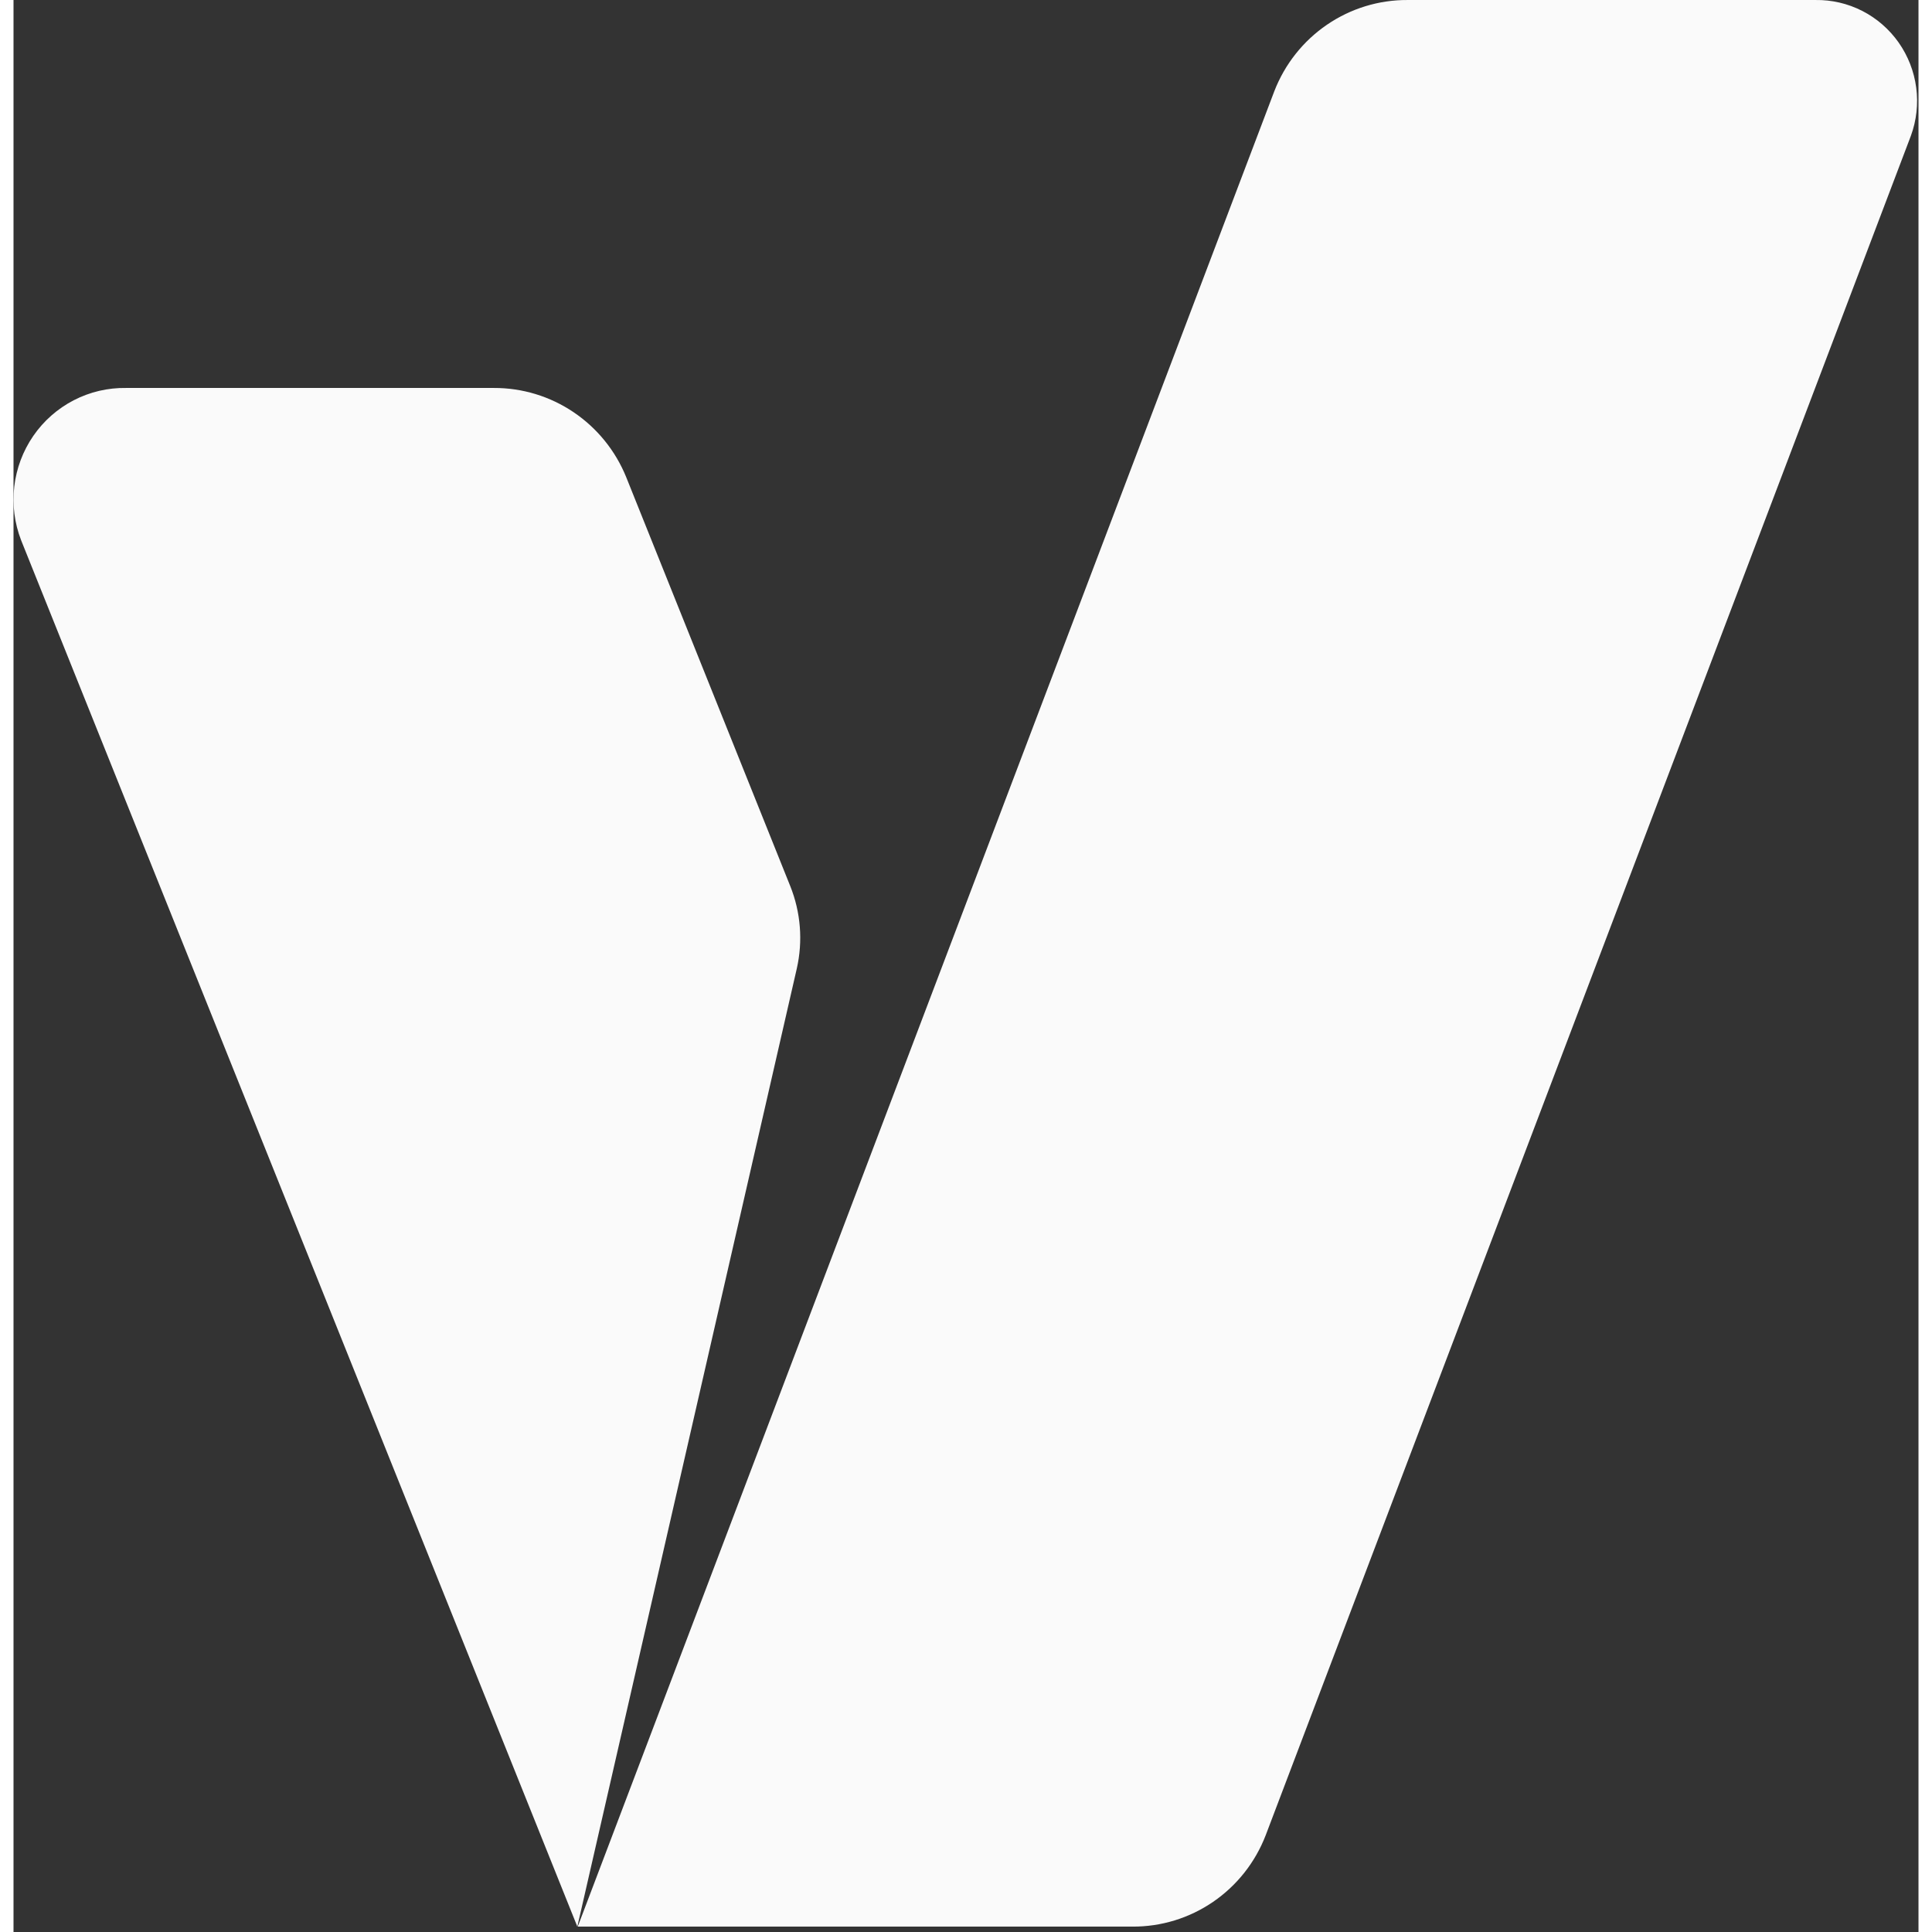 <svg width="16" height="16" viewBox="0 0 141 143" fill="none" xmlns="http://www.w3.org/2000/svg">
    <rect x="0" y="0" width="141" height="143" fill="#333333" stroke="none"/>
    <path d="M35.555 28.716H8.331C6.985 28.694 5.654 29.007 4.456 29.626C3.259 30.245 2.231 31.152 1.463 32.266C0.696 33.381 0.212 34.668 0.056 36.016C-0.101 37.363 0.074 38.728 0.565 39.991L41.732 142.601L57.974 71.699C58.438 69.659 58.27 67.524 57.491 65.584L45.354 35.328C44.561 33.367 43.204 31.69 41.458 30.512C39.712 29.333 37.657 28.708 35.555 28.716Z" fill="#FAFAFA"/>
    <path d="M133.372 0.001H103.187C101.058 -0.011 98.975 0.627 97.213 1.833C95.451 3.038 94.094 4.753 93.32 6.752L41.762 142.601H82.811C84.94 142.615 87.024 141.977 88.786 140.771C90.548 139.566 91.905 137.85 92.678 135.85L140.437 10.053C140.854 8.915 140.99 7.692 140.832 6.49C140.674 5.287 140.228 4.141 139.533 3.151C138.837 2.162 137.912 1.357 136.839 0.808C135.766 0.26 134.576 -0.018 133.372 0.001Z" fill="#FAFAFA"/>
</svg>

